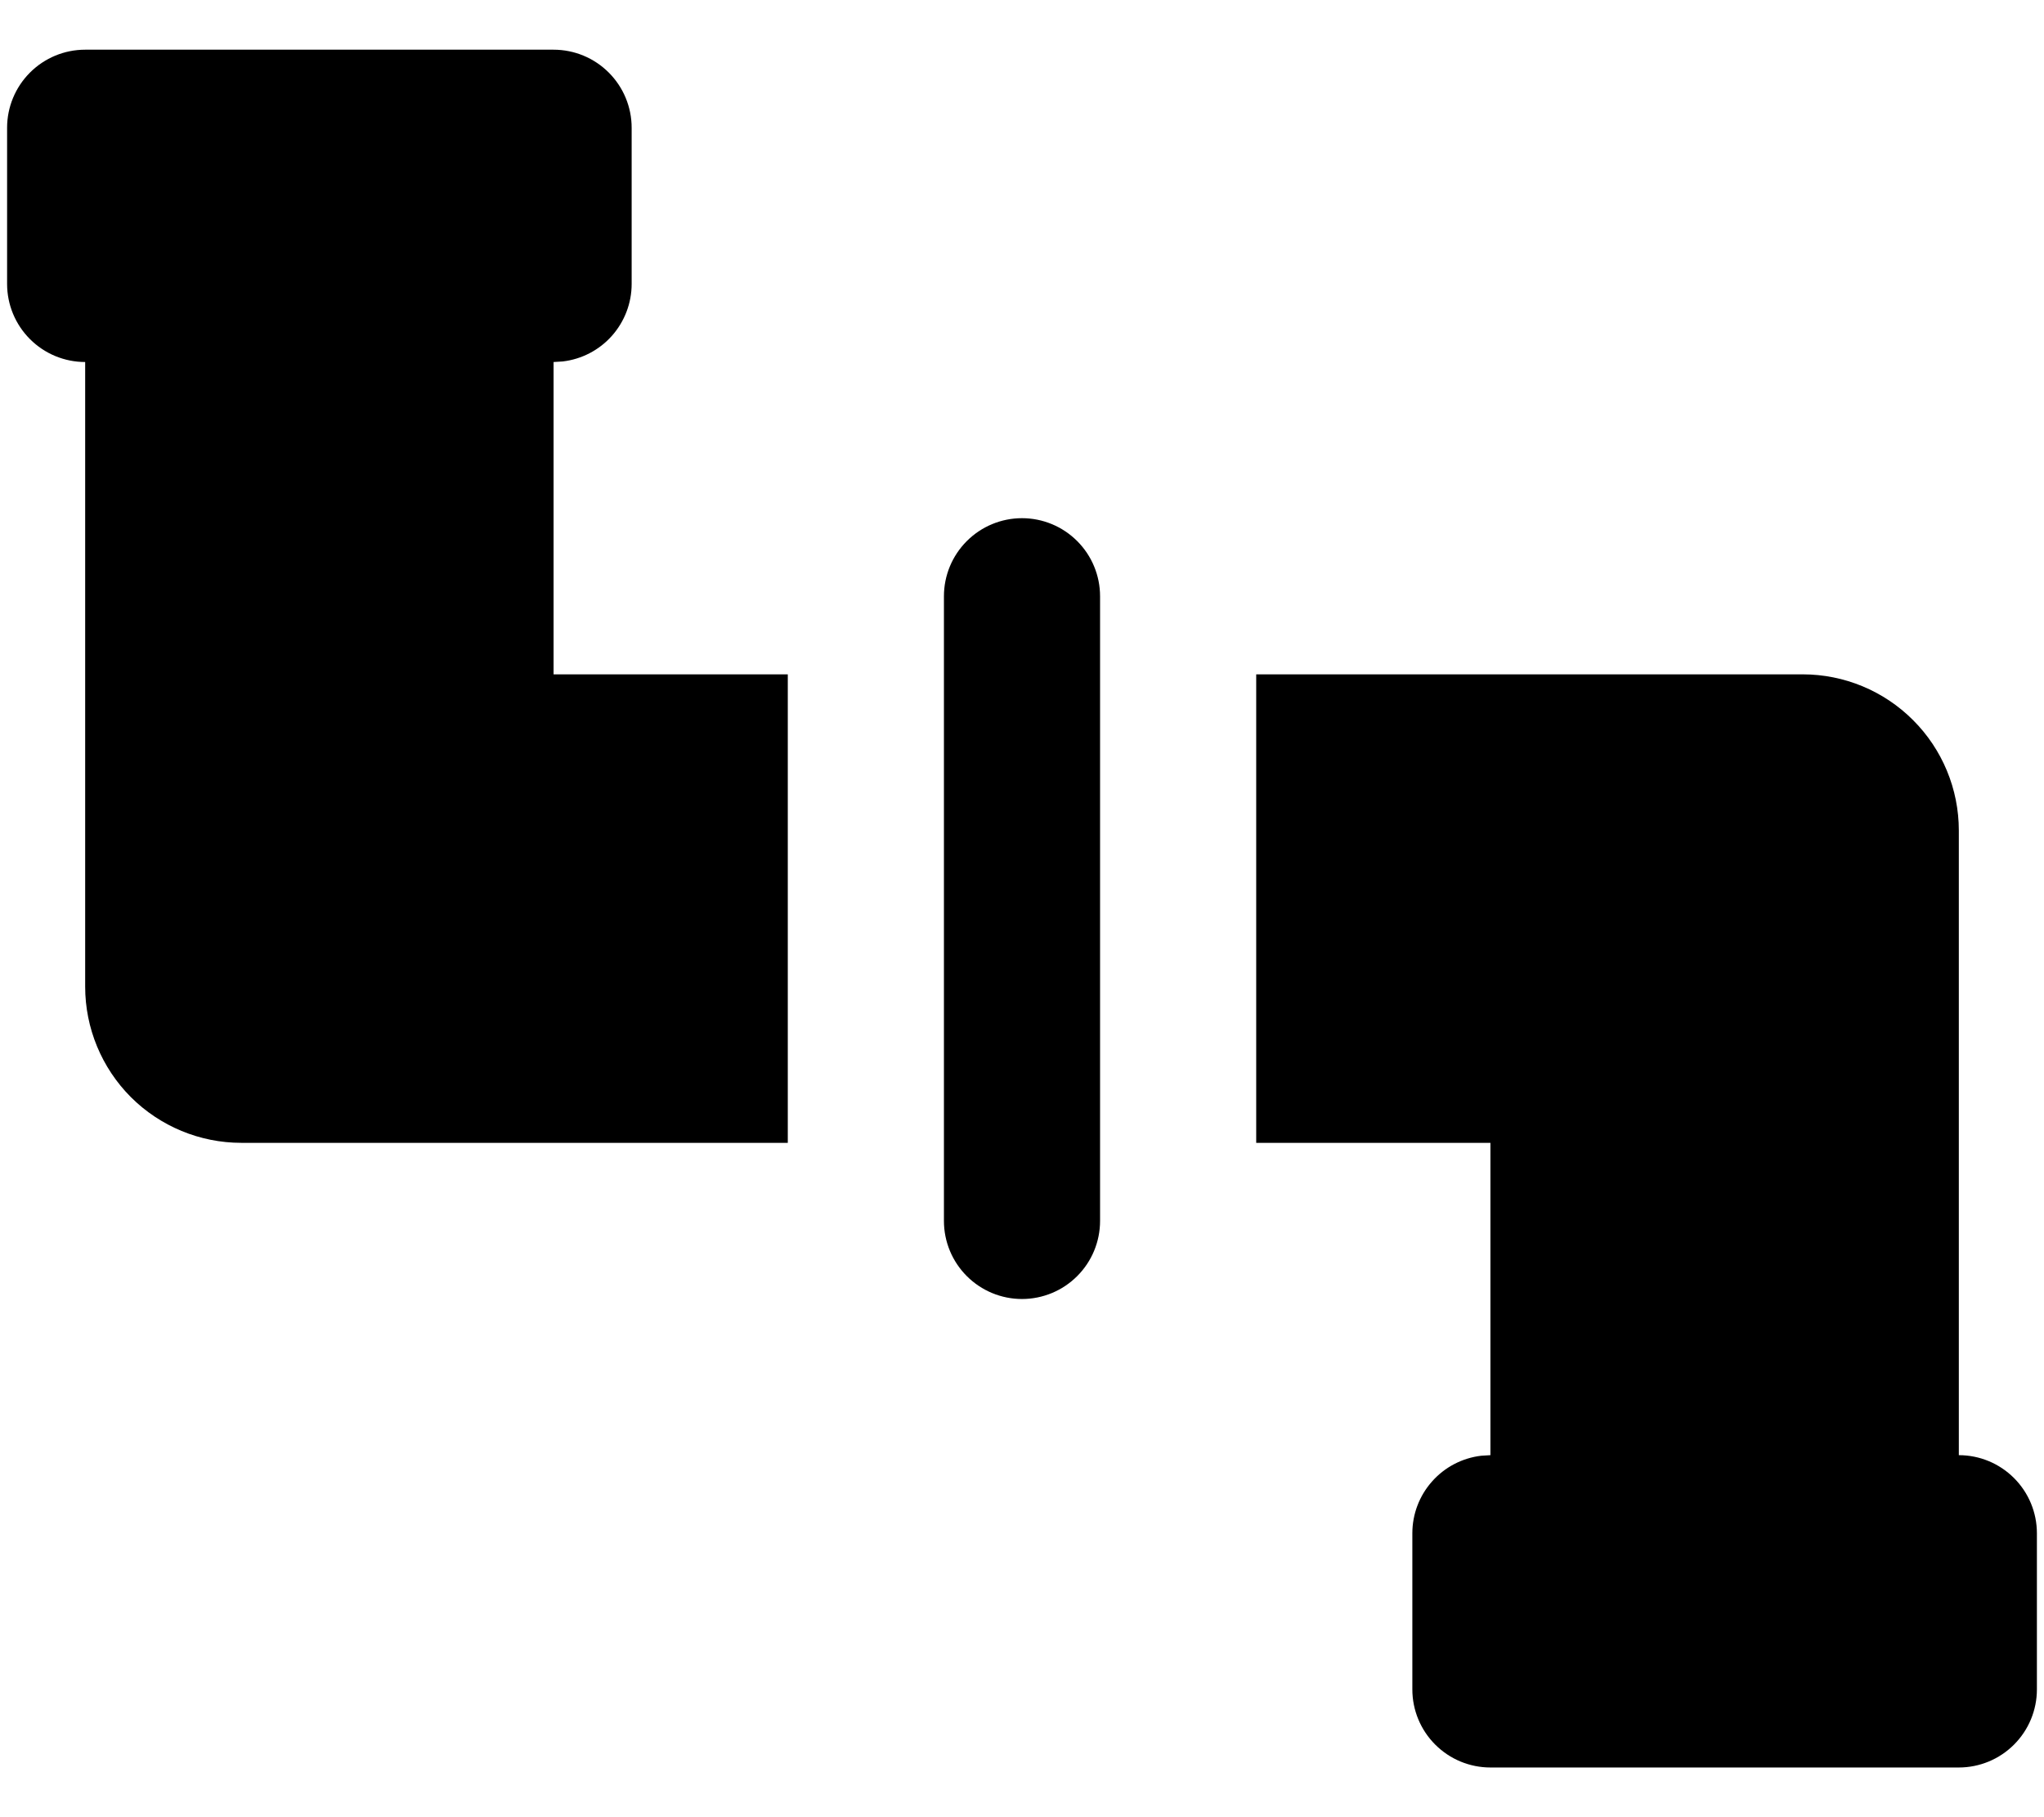 <svg width="36" height="32" viewBox="0 0 36 32" xmlns="http://www.w3.org/2000/svg">
<path d="M31.75 11.875C32.479 11.875 33.179 12.165 33.694 12.681C34.21 13.196 34.5 13.896 34.5 14.625V25.625C34.865 25.625 35.214 25.77 35.472 26.028C35.73 26.286 35.875 26.635 35.875 27V29.75C35.875 30.115 35.73 30.464 35.472 30.722C35.214 30.98 34.865 31.125 34.5 31.125H26.25C25.885 31.125 25.536 30.98 25.278 30.722C25.02 30.464 24.875 30.115 24.875 29.75V27C24.875 26.663 24.999 26.338 25.223 26.087C25.446 25.835 25.755 25.674 26.089 25.635L26.25 25.625V20.125H22.125V11.875H31.75ZM18 9.125C18.365 9.125 18.714 9.27 18.972 9.528C19.23 9.786 19.375 10.135 19.375 10.5V21.5C19.375 21.865 19.23 22.214 18.972 22.472C18.714 22.73 18.365 22.875 18 22.875C17.635 22.875 17.286 22.73 17.028 22.472C16.77 22.214 16.625 21.865 16.625 21.5V10.5C16.625 10.135 16.77 9.786 17.028 9.528C17.286 9.27 17.635 9.125 18 9.125ZM9.75 0.875C10.115 0.875 10.464 1.02 10.722 1.278C10.98 1.536 11.125 1.885 11.125 2.25V5C11.125 5.337 11.001 5.662 10.777 5.914C10.554 6.165 10.245 6.326 9.911 6.365L9.75 6.375V11.875H13.875V20.125H4.25C3.521 20.125 2.821 19.835 2.305 19.32C1.79 18.804 1.5 18.104 1.5 17.375V6.375C1.135 6.375 0.786 6.23 0.528 5.972C0.27 5.714 0.125 5.365 0.125 5V2.25C0.125 1.885 0.27 1.536 0.528 1.278C0.786 1.02 1.135 0.875 1.5 0.875H9.75Z"/>
</svg>
